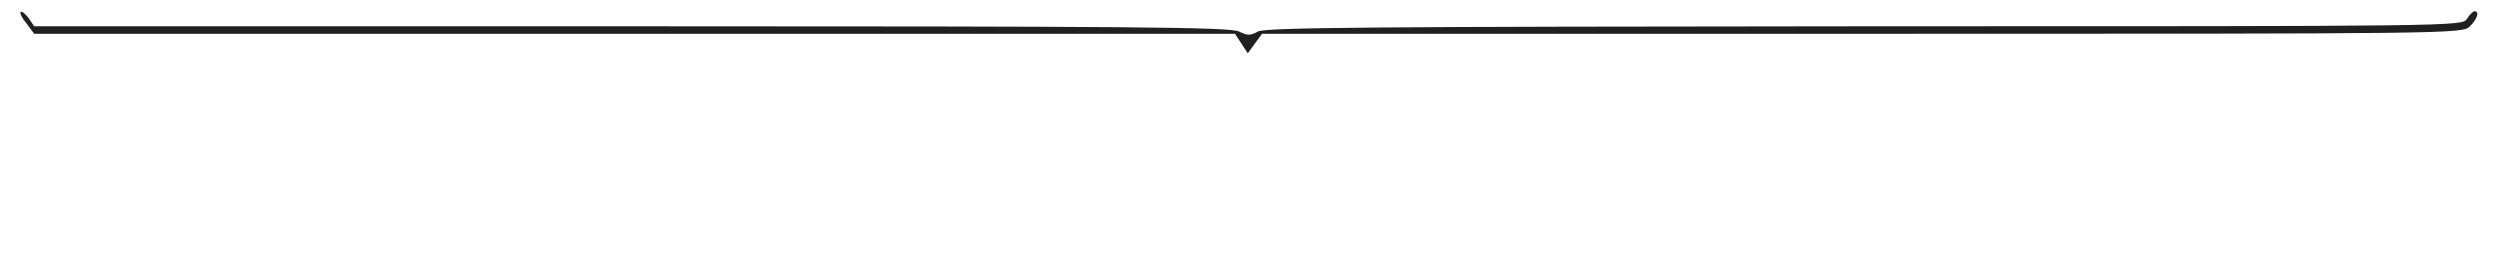 <!DOCTYPE svg PUBLIC "-//W3C//DTD SVG 20010904//EN" "http://www.w3.org/TR/2001/REC-SVG-20010904/DTD/svg10.dtd">
<svg version="1.0" xmlns="http://www.w3.org/2000/svg" width="666px" height="72px" viewBox="0 0 6660 720" preserveAspectRatio="xMidYMid meet">
<rect x="0" y="0" width="6660" height="720" fill="#808080" stroke="none"/>
<g id="layer101" fill="#202020" stroke="none">
 <path d="M0 360 l0 -360 3330 0 3330 0 0 360 0 360 -3330 0 -3330 0 0 -360z"/>
 </g>
<g id="layer102" fill="#ffffff" stroke="none">
 <path d="M0 360 l0 -360 3330 0 3330 0 0 360 0 360 -3330 0 -3330 0 0 -360z m4961 -270 c1586 0 1599 0 1619 -20 20 -20 26 -40 12 -40 -4 0 -13 9 -20 20 -12 20 -23 20 -1605 20 -1305 1 -1596 3 -1616 14 -20 11 -28 11 -50 0 -22 -12 -296 -14 -1618 -14 l-1592 0 -15 -22 c-9 -12 -18 -19 -21 -16 -3 3 4 17 16 31 l20 27 1599 0 1600 0 17 26 17 26 19 -26 19 -26 1599 0z"/>
 </g>

</svg>